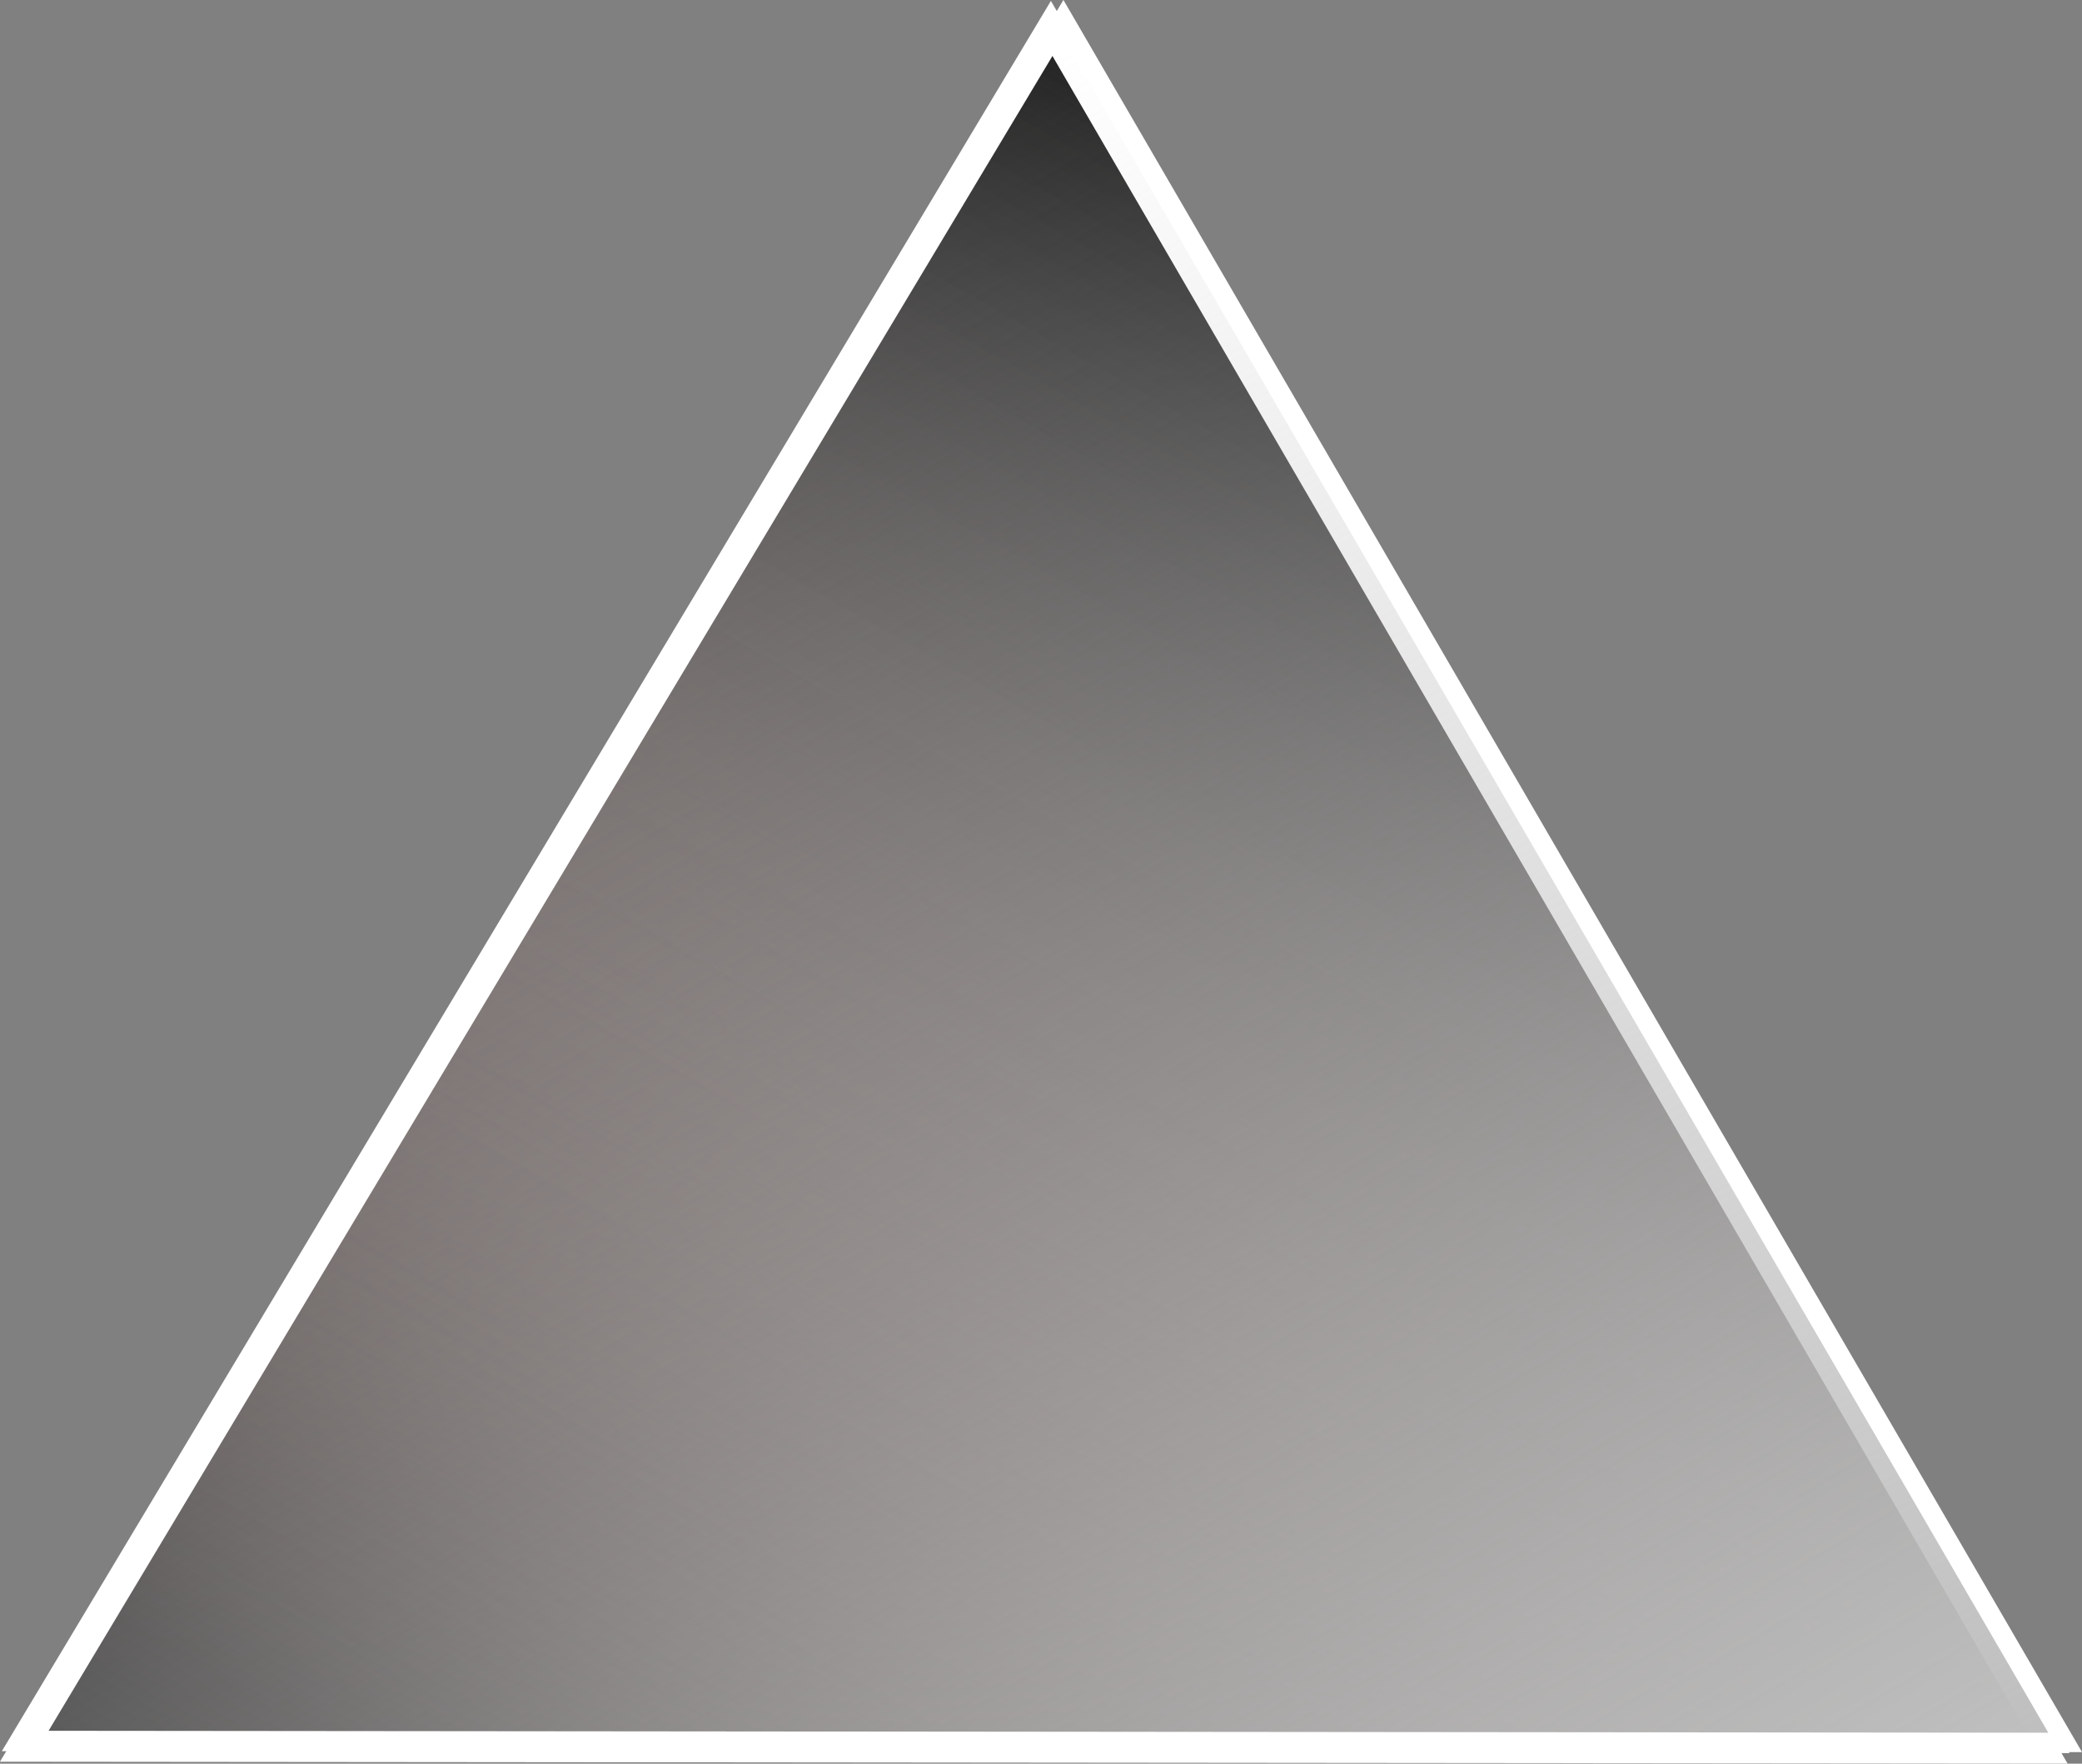 <?xml version="1.0" encoding="UTF-8" standalone="no"?>
<!-- Created with Inkscape (http://www.inkscape.org/) -->

<svg
   width="28.451mm"
   height="24.099mm"
   viewBox="0 0 28.451 24.099"
   version="1.1"
   id="svg5"
   inkscape:version="1.2.1 (9c6d41e410, 2022-07-14)"
   sodipodi:docname="gimp-color-triangle.svg"
   xmlns:inkscape="http://www.inkscape.org/namespaces/inkscape"
   xmlns:sodipodi="http://sodipodi.sourceforge.net/DTD/sodipodi-0.dtd"
   xmlns:xlink="http://www.w3.org/1999/xlink"
   xmlns="http://www.w3.org/2000/svg"
   xmlns:svg="http://www.w3.org/2000/svg">
  <rect x="0" y="0" width="28.451" height="24.099" fill="#808080" stroke="none"/>
  <sodipodi:namedview
     id="namedview7"
     pagecolor="#ffffff"
     bordercolor="#666666"
     borderopacity="1.0"
     inkscape:showpageshadow="2"
     inkscape:pageopacity="0.0"
     inkscape:pagecheckerboard="0"
     inkscape:deskcolor="#d1d1d1"
     inkscape:document-units="mm"
     showgrid="false"
     inkscape:zoom="4.7572176"
     inkscape:cx="42.566899"
     inkscape:cy="62.011038"
     inkscape:current-layer="layer1" />
  <defs
     id="defs2">
    <linearGradient
       inkscape:collect="always"
       id="linearGradient2027">
      <stop
         style="stop-color:#bfbfbf;stop-opacity:1;"
         offset="0"
         id="stop2023" />
      <stop
         style="stop-color:#bfbfbf;stop-opacity:0;"
         offset="1"
         id="stop2025" />
    </linearGradient>
    <linearGradient
       inkscape:collect="always"
       id="linearGradient1998">
      <stop
         style="stop-color:#262626;stop-opacity:1;"
         offset="0"
         id="stop1994" />
      <stop
         style="stop-color:#9c9c9c;stop-opacity:0;"
         offset="1"
         id="stop1996" />
    </linearGradient>
    <linearGradient
       inkscape:collect="always"
       id="linearGradient1828">
      <stop
         style="stop-color:#000000;stop-opacity:1;"
         offset="0"
         id="stop1824" />
      <stop
         style="stop-color:#c47f77;stop-opacity:0;"
         offset="1"
         id="stop1826" />
    </linearGradient>
    <linearGradient
       inkscape:collect="always"
       xlink:href="#linearGradient1828"
       id="linearGradient1832"
       x1="73.245"
       y1="37.65"
       x2="87.027"
       y2="14.604"
       gradientUnits="userSpaceOnUse" />
    <linearGradient
       inkscape:collect="always"
       xlink:href="#linearGradient1998"
       id="linearGradient1991"
       gradientUnits="userSpaceOnUse"
       x1="86.773"
       y1="14.761"
       x2="74.6"
       y2="36.312"
       gradientTransform="translate(-0.026,0.144)" />
    <linearGradient
       inkscape:collect="always"
       xlink:href="#linearGradient2027"
       id="linearGradient2020"
       gradientUnits="userSpaceOnUse"
       x1="100.184"
       y1="37.728"
       x2="86.687"
       y2="14.812"
       gradientTransform="translate(0.171,-0.013)" />
  </defs>
  <g
     inkscape:label="Layer 1"
     inkscape:groupmode="layer"
     id="layer1"
     transform="translate(-72.511,-14.064)">
    <path
       style="fill:url(#linearGradient1832);fill-opacity:1;stroke:#ffffff;stroke-width:0.265px;stroke-linecap:butt;stroke-linejoin:miter;stroke-opacity:1"
       d="M 72.77,37.86 100.561,37.886 86.87,14.337 Z"
       id="path400"
       sodipodi:nodetypes="cccc" />
    <path
       style="fill:url(#linearGradient1991);fill-opacity:1;stroke:#ffffff;stroke-width:0.265px;stroke-linecap:butt;stroke-linejoin:miter;stroke-opacity:1"
       d="M 72.744,38.004 100.535,38.03 86.844,14.481 Z"
       id="path400-7"
       sodipodi:nodetypes="cccc" />
    <path
       style="fill:url(#linearGradient2020);fill-opacity:1;stroke:#ffffff;stroke-width:0.265px;stroke-linecap:butt;stroke-linejoin:miter;stroke-opacity:1"
       d="M 72.941,37.846 100.732,37.873 87.041,14.324 Z"
       id="path400-9"
       sodipodi:nodetypes="cccc" />
  </g>
</svg>

